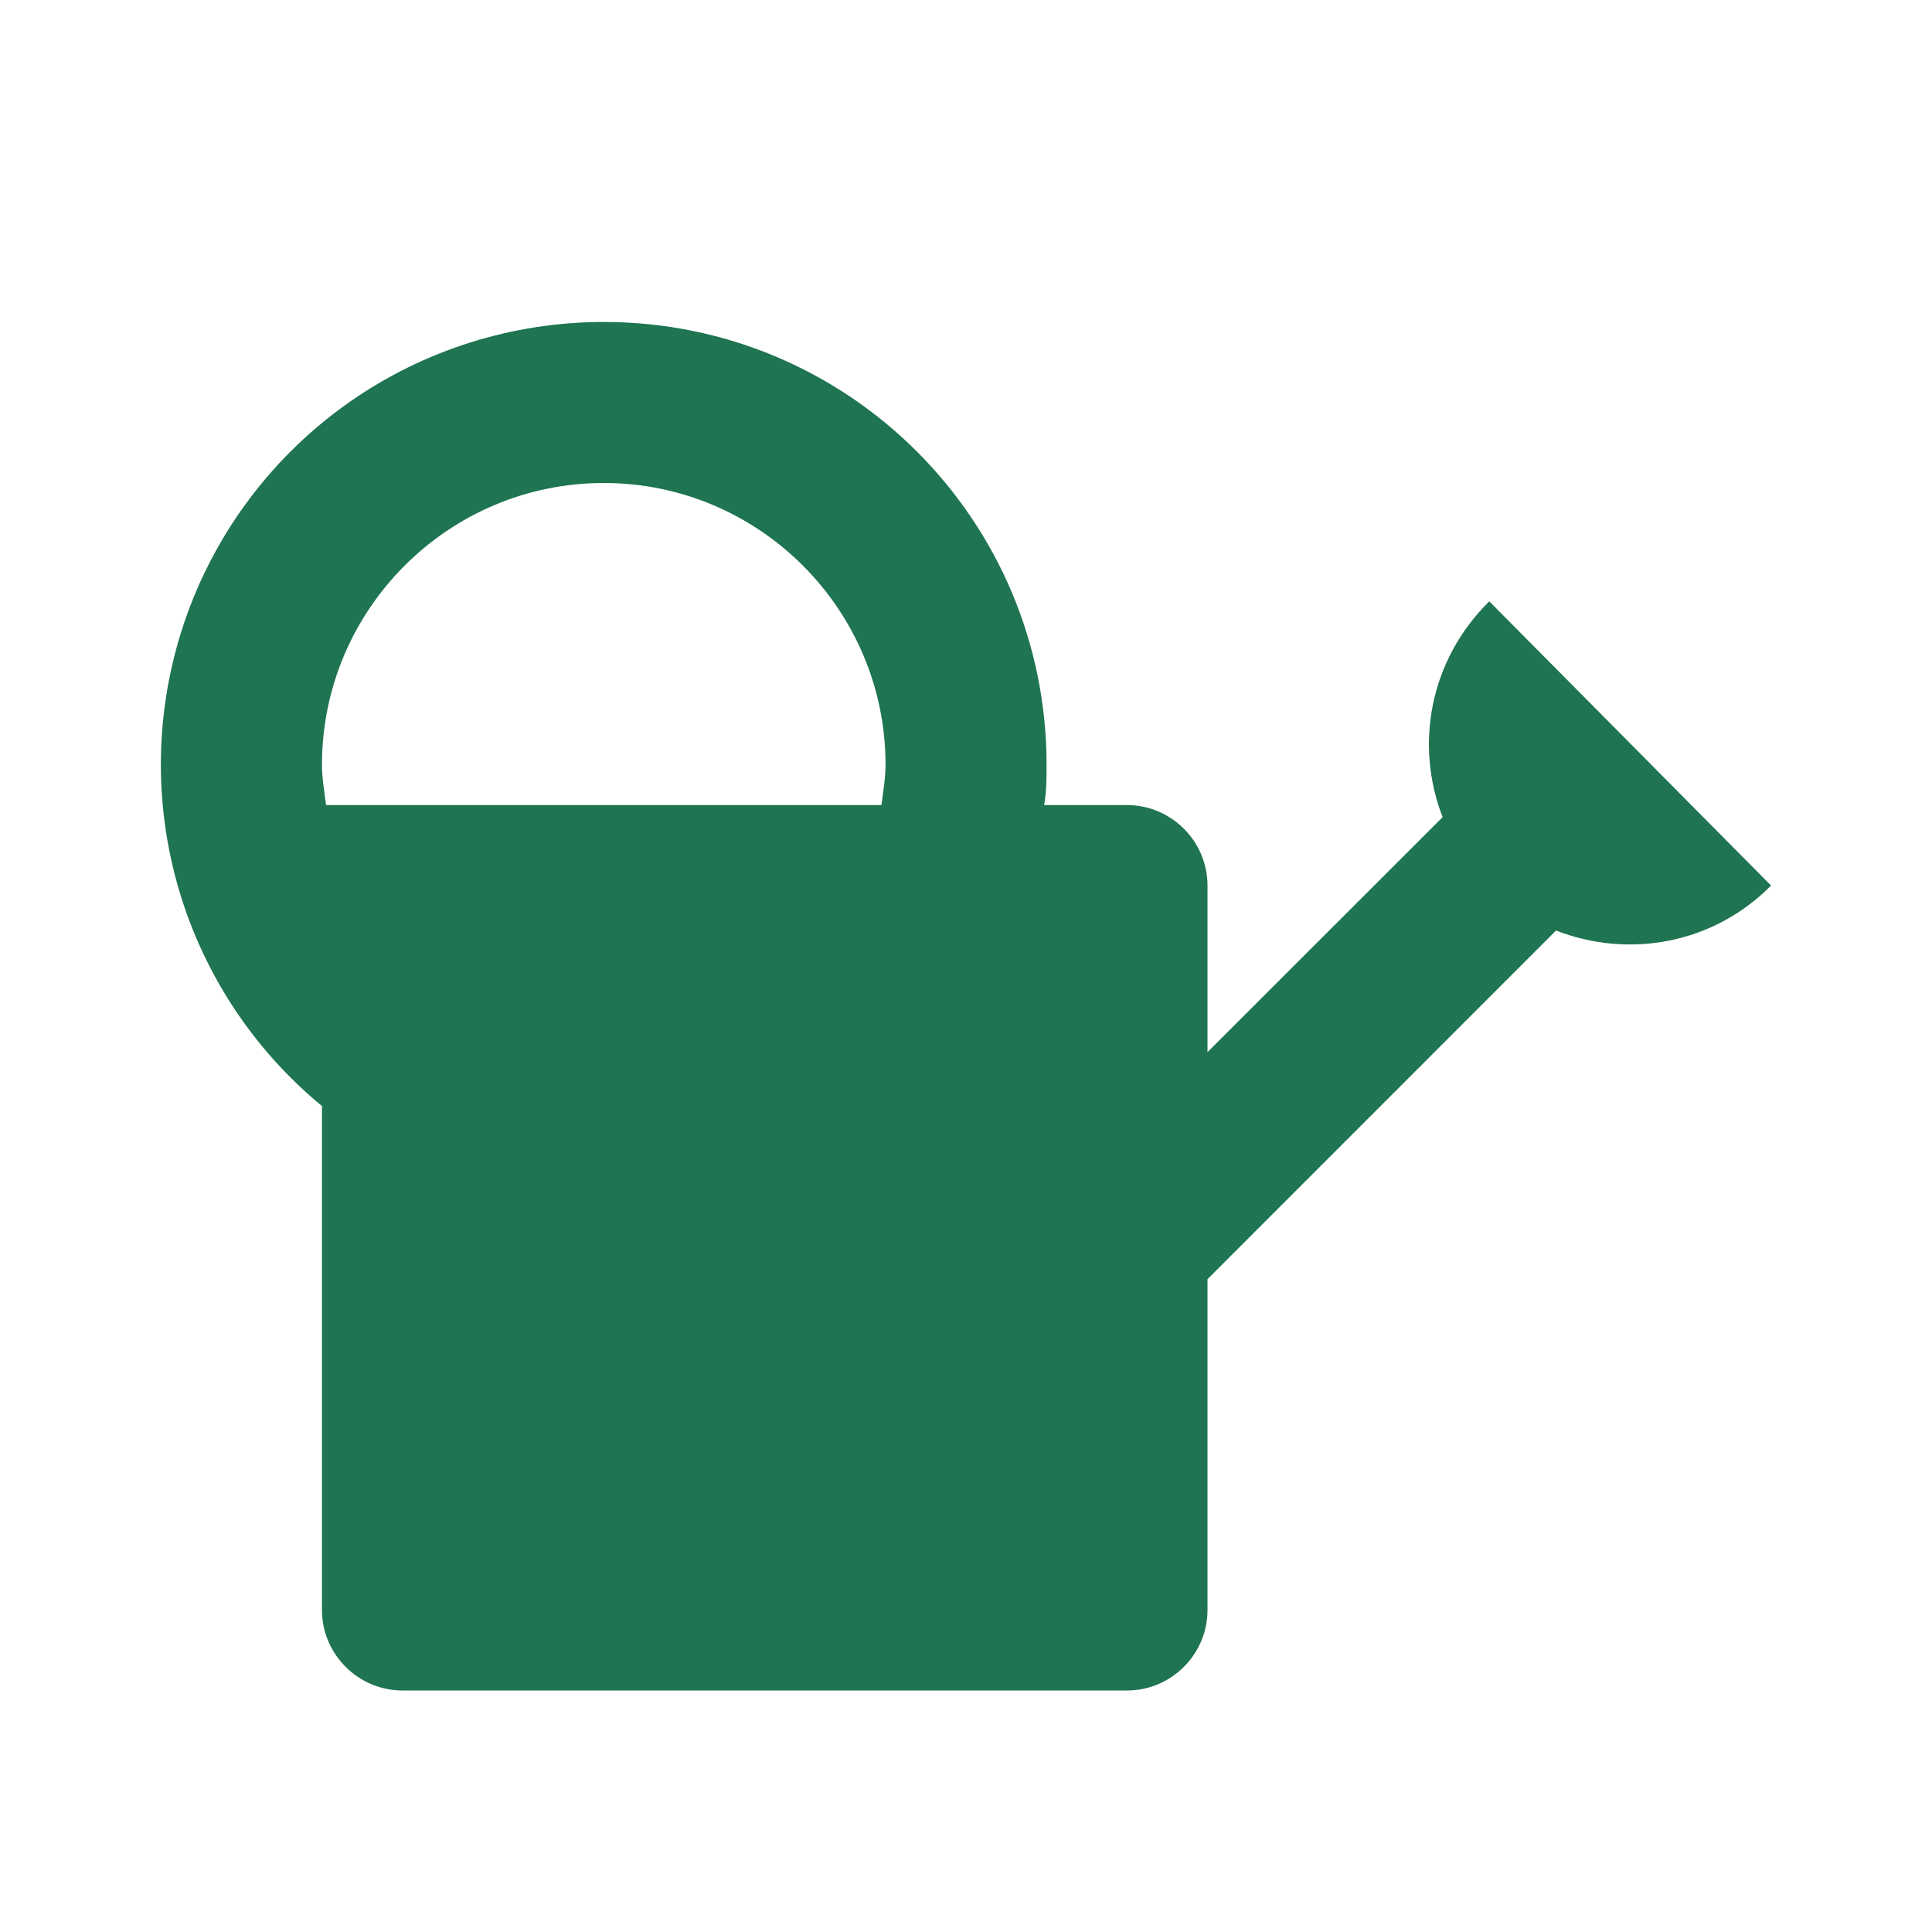 <svg width="20" height="20" viewBox="0 0 20 20" fill="none" xmlns="http://www.w3.org/2000/svg">
<path d="M15.417 6.225C14.8 6.833 14.642 7.708 14.934 8.459L12.5 10.892V9.167C12.5 8.709 12.125 8.334 11.667 8.334H10.809C10.834 8.192 10.834 8.059 10.834 7.917C10.834 5.383 8.784 3.333 6.25 3.333C5.306 3.333 4.385 3.623 3.612 4.166C2.84 4.709 2.254 5.477 1.935 6.365C1.616 7.254 1.579 8.219 1.829 9.129C2.079 10.039 2.605 10.85 3.333 11.45V16.667C3.333 17.125 3.708 17.5 4.167 17.5H11.667C12.125 17.5 12.5 17.125 12.5 16.667V13.242L16.108 9.633C16.858 9.925 17.733 9.775 18.334 9.167L15.417 6.225ZM3.375 8.334C3.358 8.192 3.333 8.059 3.333 7.917C3.333 6.309 4.642 5 6.25 5C7.859 5 9.167 6.309 9.167 7.917C9.167 8.059 9.142 8.192 9.125 8.334H3.375Z" fill="#1F7451"/>
</svg>
